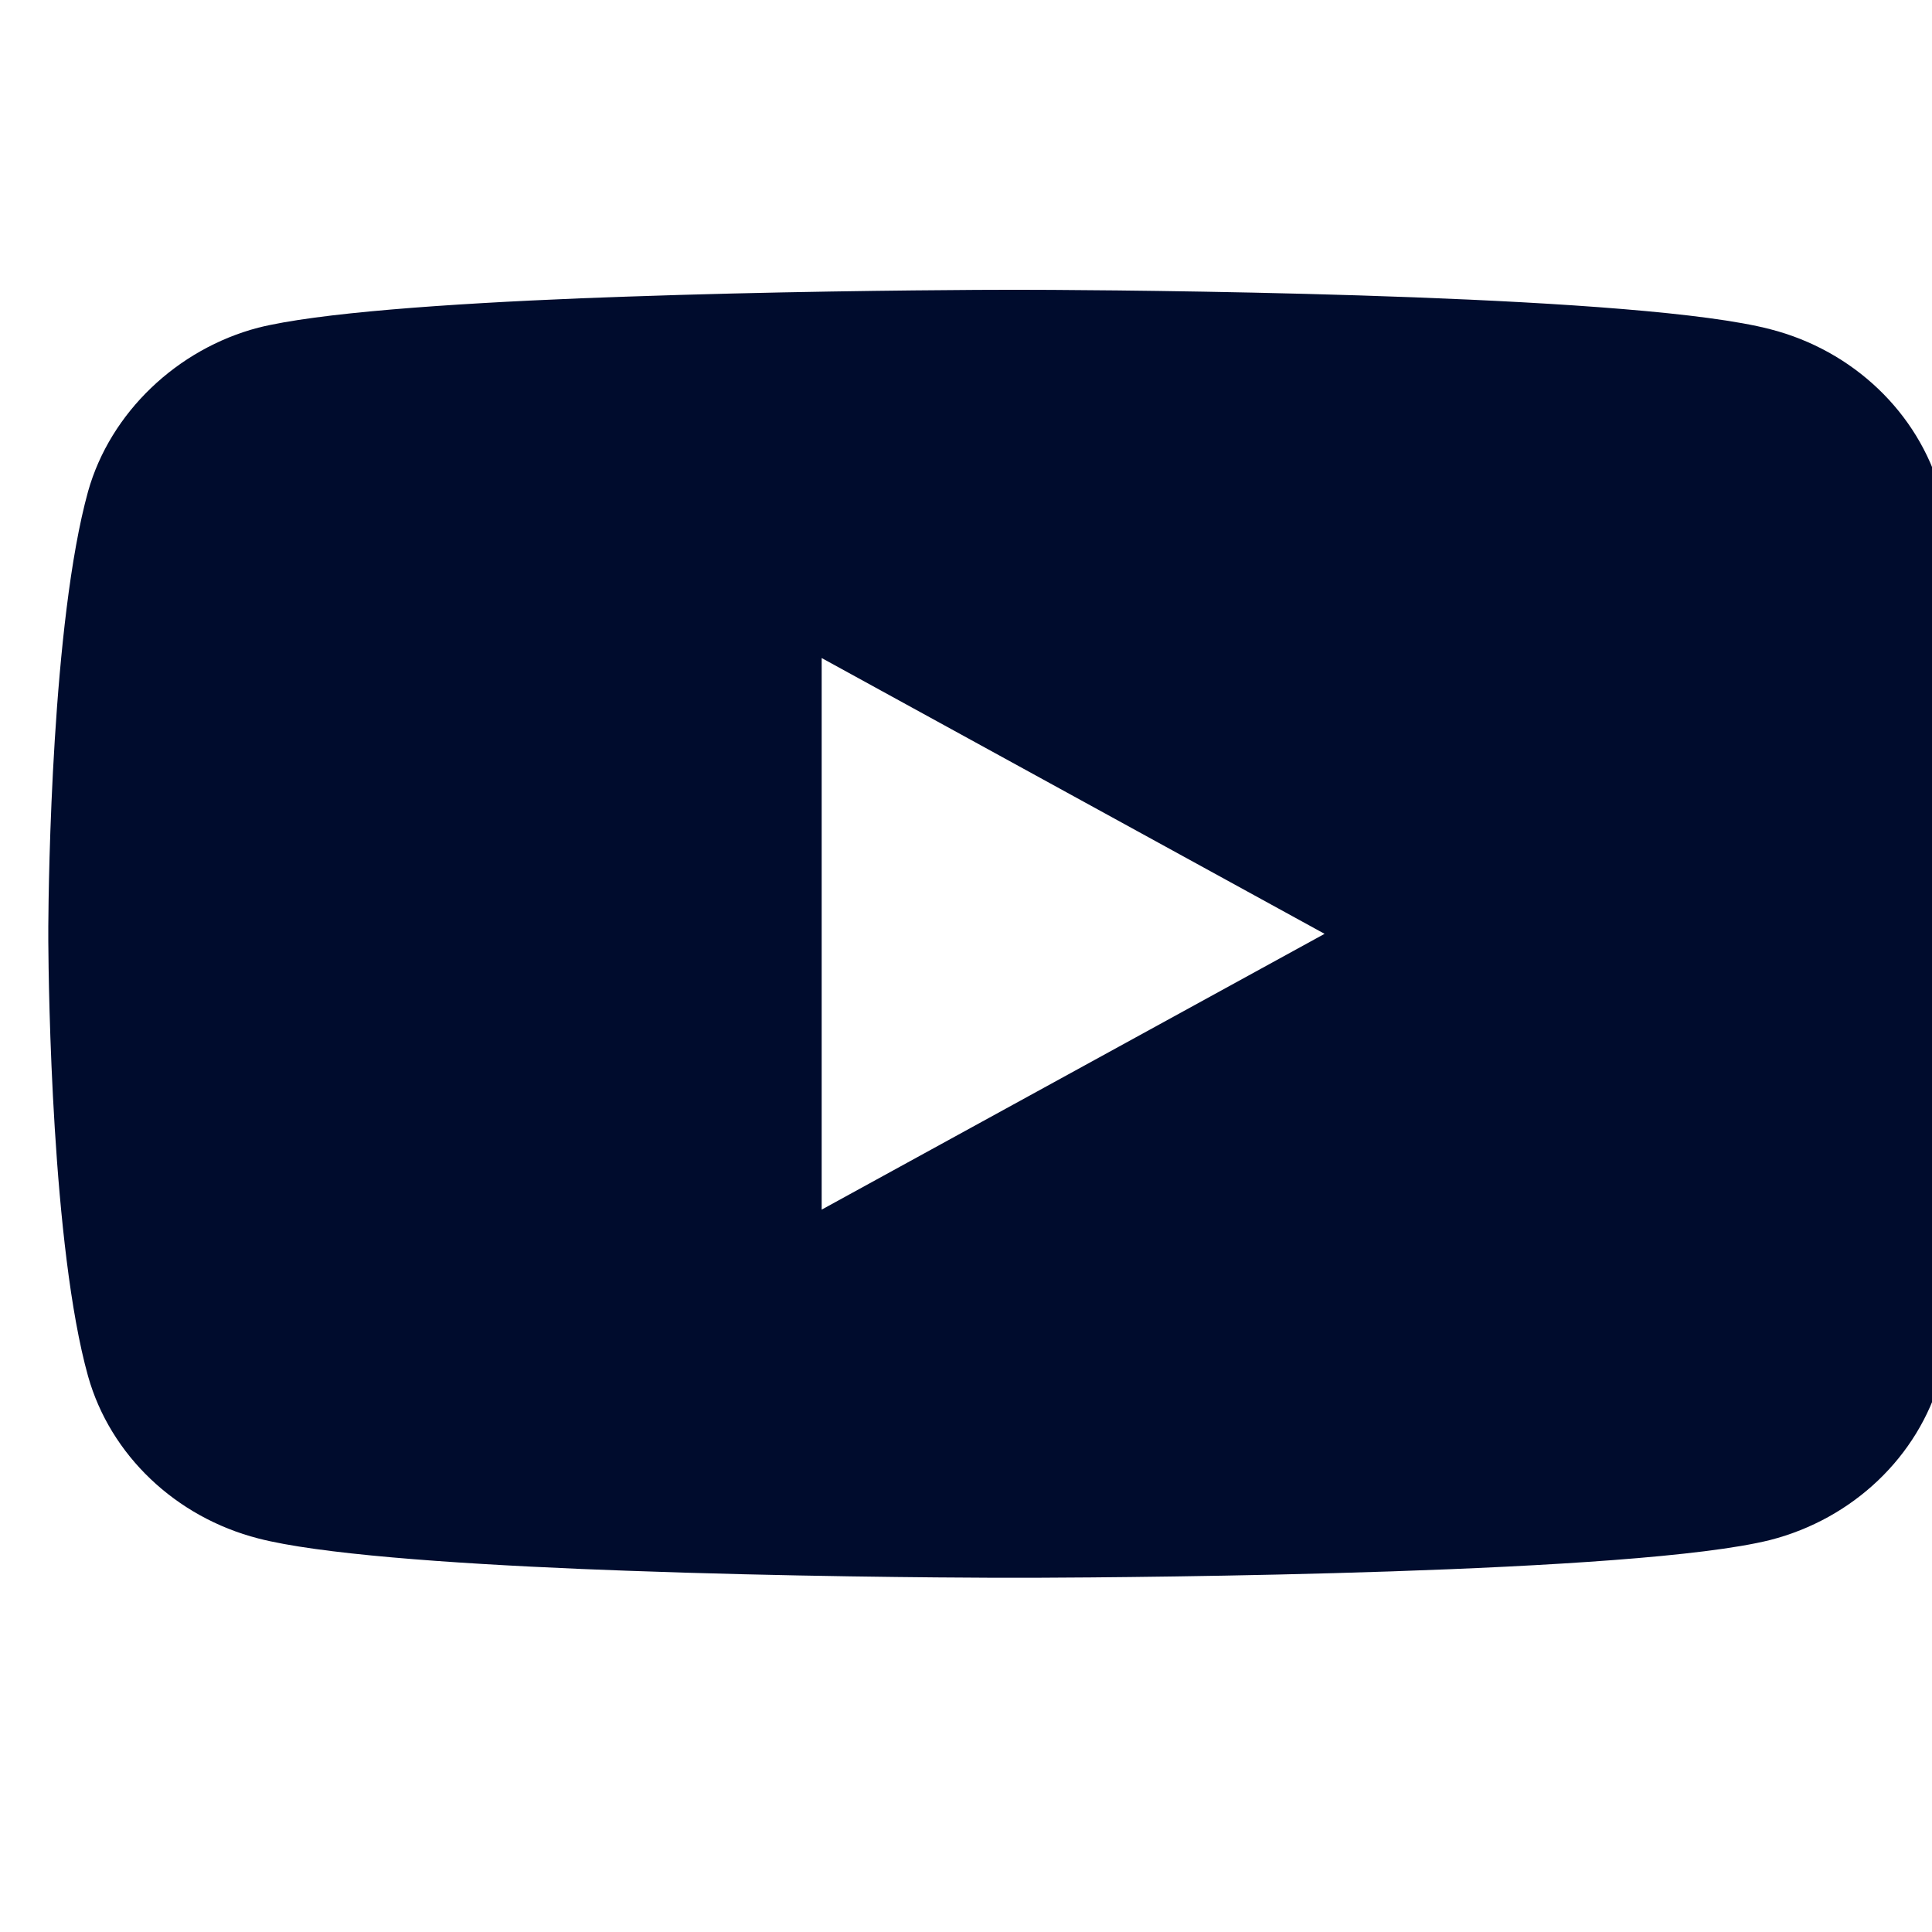 <svg width="20" height="20" viewBox="0 0 20 20" fill="none" xmlns="http://www.w3.org/2000/svg">
<g id="icons/basic/Social/Youtube">
<path id="Combined Shape" d="M10.534 3C10.546 3 10.56 3 10.577 3L10.896 3.001C12.296 3.009 16.998 3.062 18.325 3.408C19.182 3.627 19.857 4.271 20.088 5.086C20.477 6.441 20.499 9.131 20.5 9.609L20.5 9.691C20.5 9.697 20.5 9.706 20.5 9.718L20.499 9.818C20.494 10.43 20.448 12.959 20.088 14.263C19.857 15.079 19.182 15.722 18.325 15.942C16.93 16.291 11.805 16.329 10.708 16.333L10.293 16.333C9.732 16.331 8.117 16.32 6.485 16.26L6.019 16.242C4.626 16.183 3.293 16.086 2.674 15.926C1.818 15.706 1.142 15.063 0.912 14.248C0.538 12.911 0.503 10.235 0.5 9.745V9.589C0.503 9.102 0.538 6.437 0.912 5.086C1.142 4.271 1.834 3.612 2.674 3.392C3.287 3.239 4.618 3.145 6.012 3.088L6.478 3.071C7.955 3.019 9.421 3.005 10.104 3.001L10.423 3C10.44 3 10.454 3 10.465 3L10.534 3ZM8.506 6.812V12.522L13.712 9.667L8.506 6.812Z" fill="#000C2D"/>
</g>
</svg>
